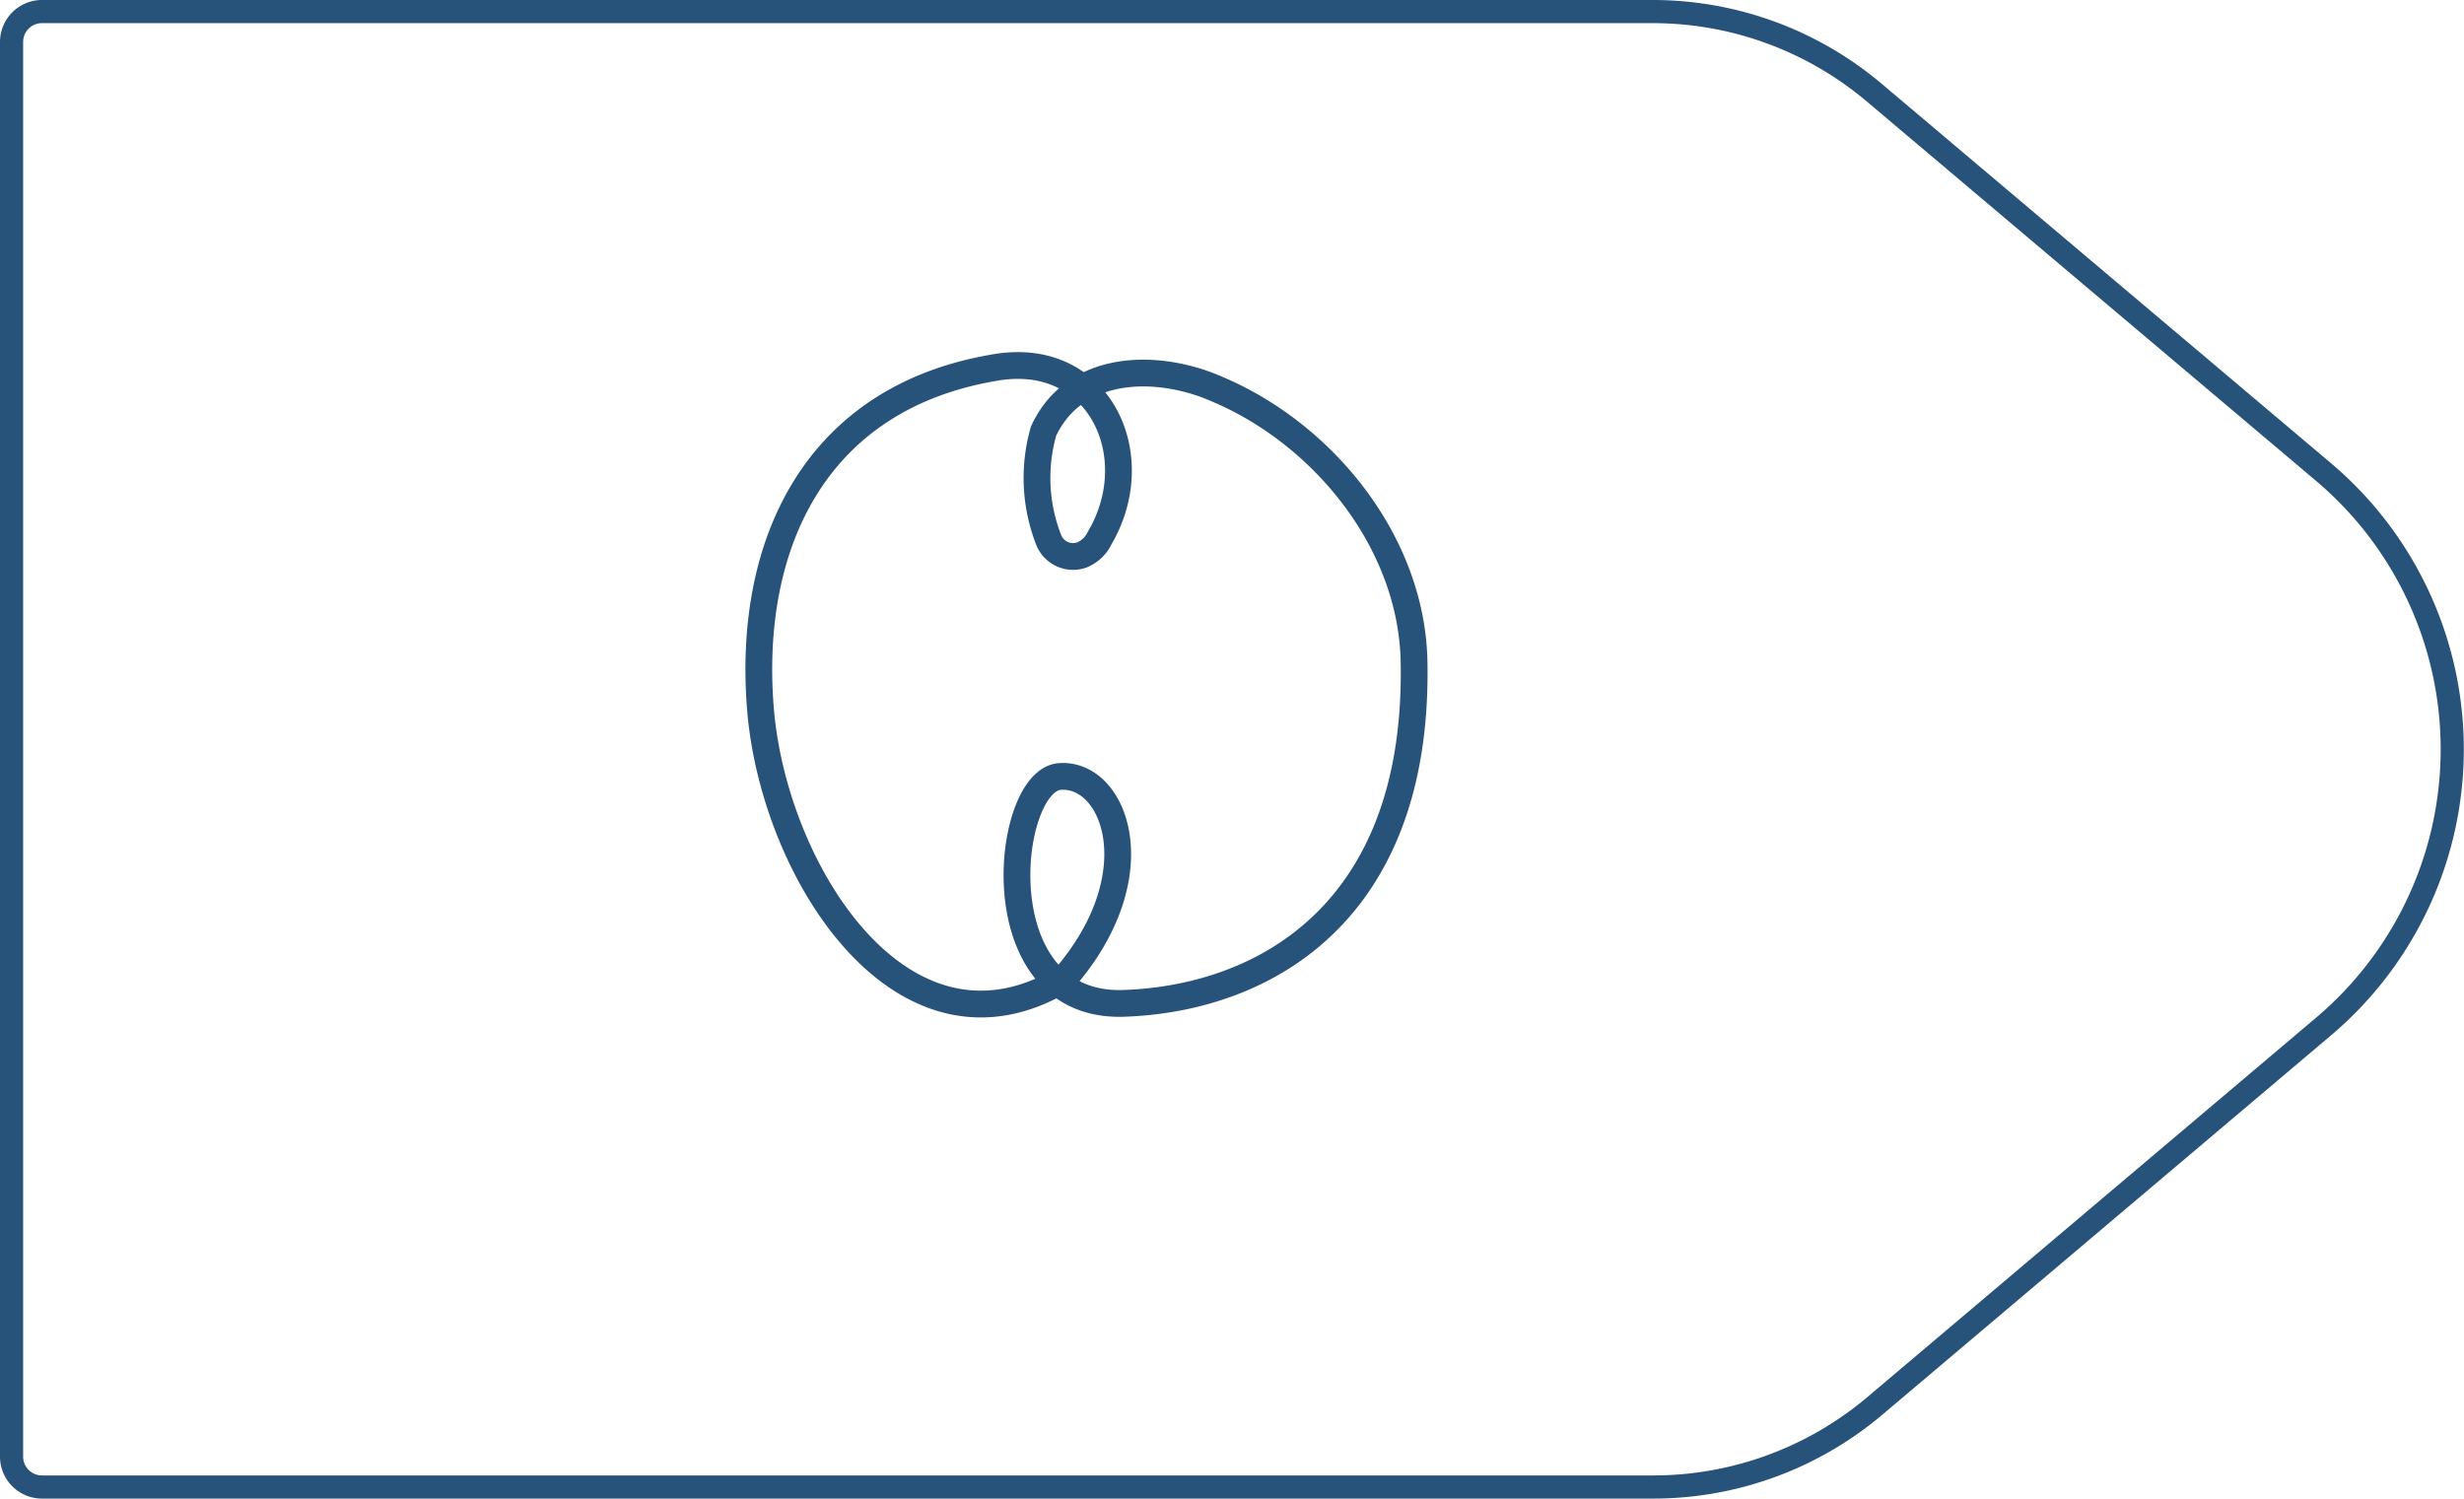 <svg xmlns="http://www.w3.org/2000/svg" viewBox="0 0 108.61 66.06">
  <defs>
    <style>
      .cls-1,
      .cls-2 {
        fill: none;
        stroke: #27527a;
      }

      .cls-1 {
        stroke-linejoin: round;
        stroke-width: 1.02px;
      }

      .cls-2 {
        stroke-miterlimit: 10;
        stroke-width: 1.18px;
      }
    </style>
  </defs>
  <title>60_2</title>
  <g id="Layer_2" data-name="Layer 2">
    <g id="Layer_2-2" data-name="Layer 2">
      <path class="cls-1"
        d="M72.85,65.55h-71A1.34,1.34,0,0,1,.51,64.21V1.85A1.34,1.34,0,0,1,1.85.51h71a15.13,15.13,0,0,1,9.76,3.57l19.81,16.73a16,16,0,0,1,0,24.44L82.61,62A15.13,15.13,0,0,1,72.85,65.55Z" />
      <path class="cls-2"
        d="M46.24,23.84a1.16,1.16,0,0,0,1.43.63,1.5,1.5,0,0,0,.8-.75c2.13-3.61,0-8.27-4.54-7.53-8,1.3-11,7.81-10.41,15.06s6.32,16.17,13.38,11.9c4-4.61,2.23-9.11-.19-8.92s-3.45,10.22,2.83,10,13-4.09,12.79-15.05c-.09-5.22-3.94-10-8.62-12C51.08,16,47.4,16,46,19A7.5,7.5,0,0,0,46.24,23.84Z" />
    </g>
  </g>
</svg>
